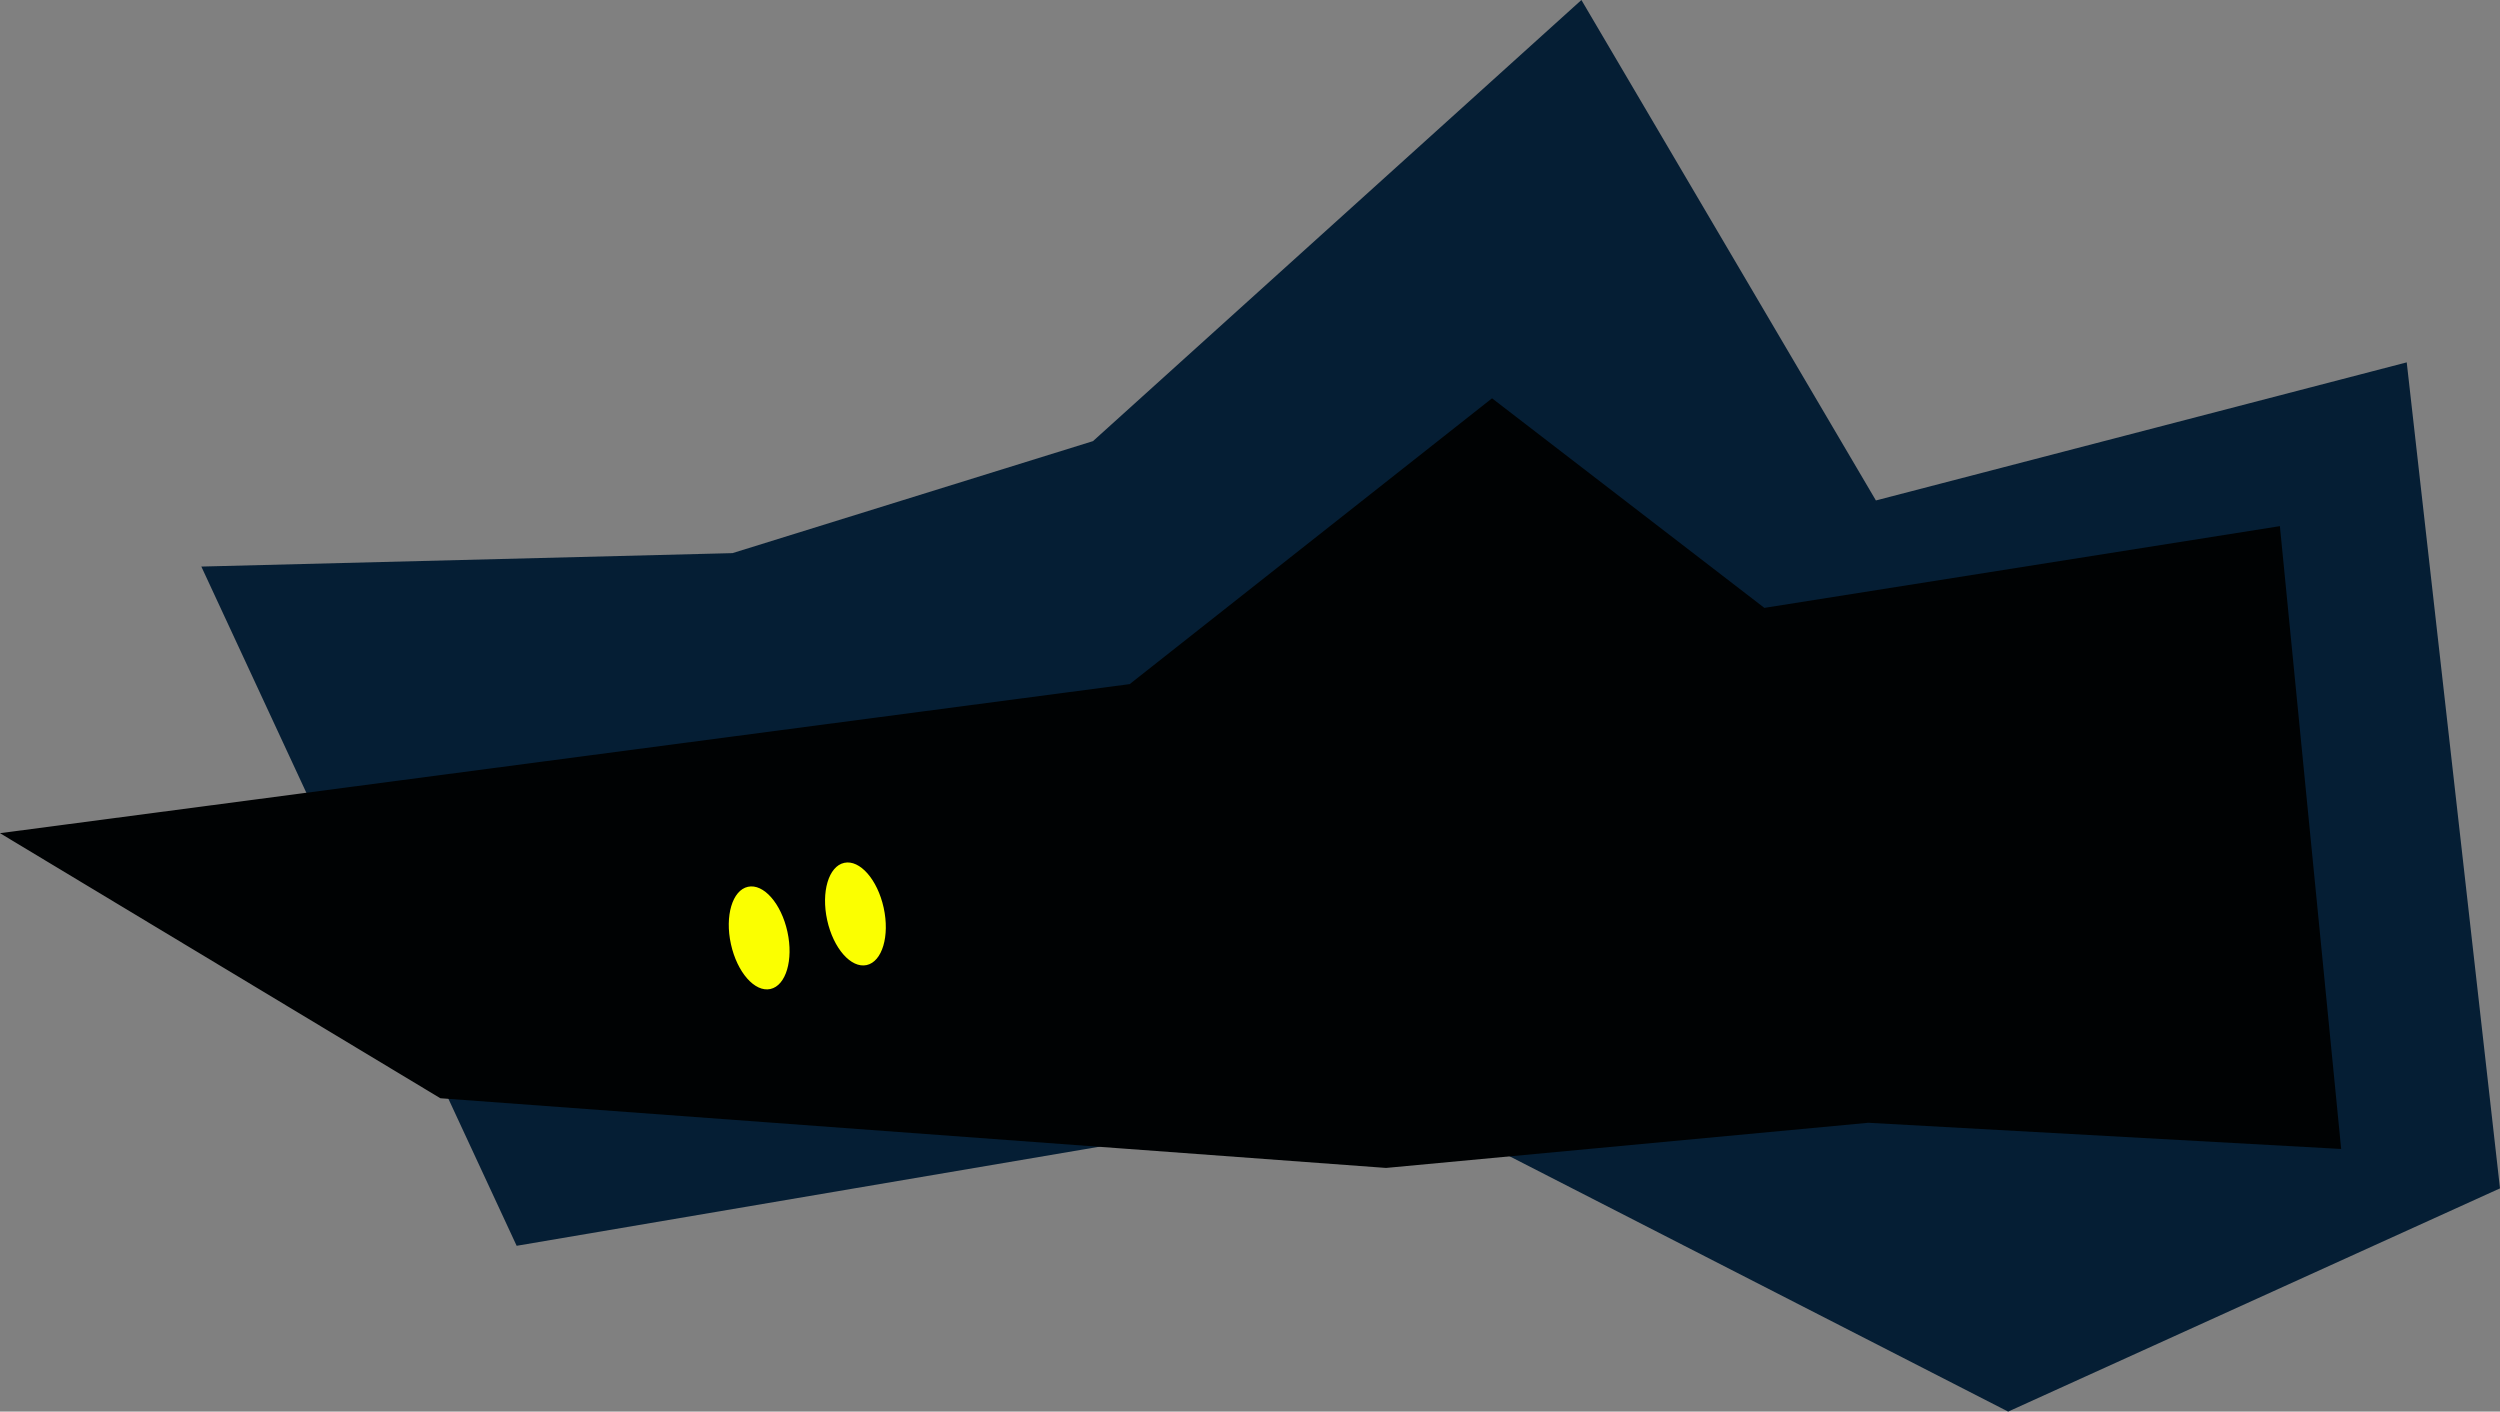 <svg version="1.1" xmlns="http://www.w3.org/2000/svg" xmlns:xlink="http://www.w3.org/1999/xlink" width="155.02" height="87.531" viewBox="0,0,155.02,87.531"><rect x="0" y="0" width="155.02" height="87.531" fill="#808080" stroke="none"/><g transform="translate(-162.49,-125.124)"><g data-paper-data="{&quot;isPaintingLayer&quot;:true}" fill-rule="nonzero" stroke="none" stroke-width="0" stroke-linecap="butt" stroke-linejoin="miter" stroke-miterlimit="10" stroke-dasharray="" stroke-dashoffset="0" style="mix-blend-mode: normal"><path d="M260.55,125.124l18.261,31.032l32.915,-8.563l5.783,51.219l-30.498,13.842l-38.126,-19.524l-54.359,9.243l-19.552,-42.118l32.936,-0.833l22.354,-6.945z" fill="#051e34"/><path d="M255.008,149.822l16.887,12.995l31.966,-5.068l3.8,38.62l-29.321,-1.624l-29.904,2.8l-58.64,-4.321l-27.307,-16.437l70.05,-9.242z" fill="#000203"/><path d="M217.285,181.412c0.384,1.751 -0.089,3.342 -1.056,3.554c-0.967,0.212 -2.063,-1.035 -2.447,-2.785c-0.384,-1.751 0.089,-3.342 1.056,-3.554c0.967,-0.212 2.063,1.035 2.447,2.785z" fill="#fbff00"/><path d="M211.316,182.897c0.384,1.751 -0.089,3.342 -1.056,3.554c-0.967,0.212 -2.063,-1.035 -2.447,-2.785c-0.384,-1.751 0.089,-3.342 1.056,-3.554c0.967,-0.212 2.063,1.035 2.447,2.785z" fill="#fbff00"/></g></g></svg>